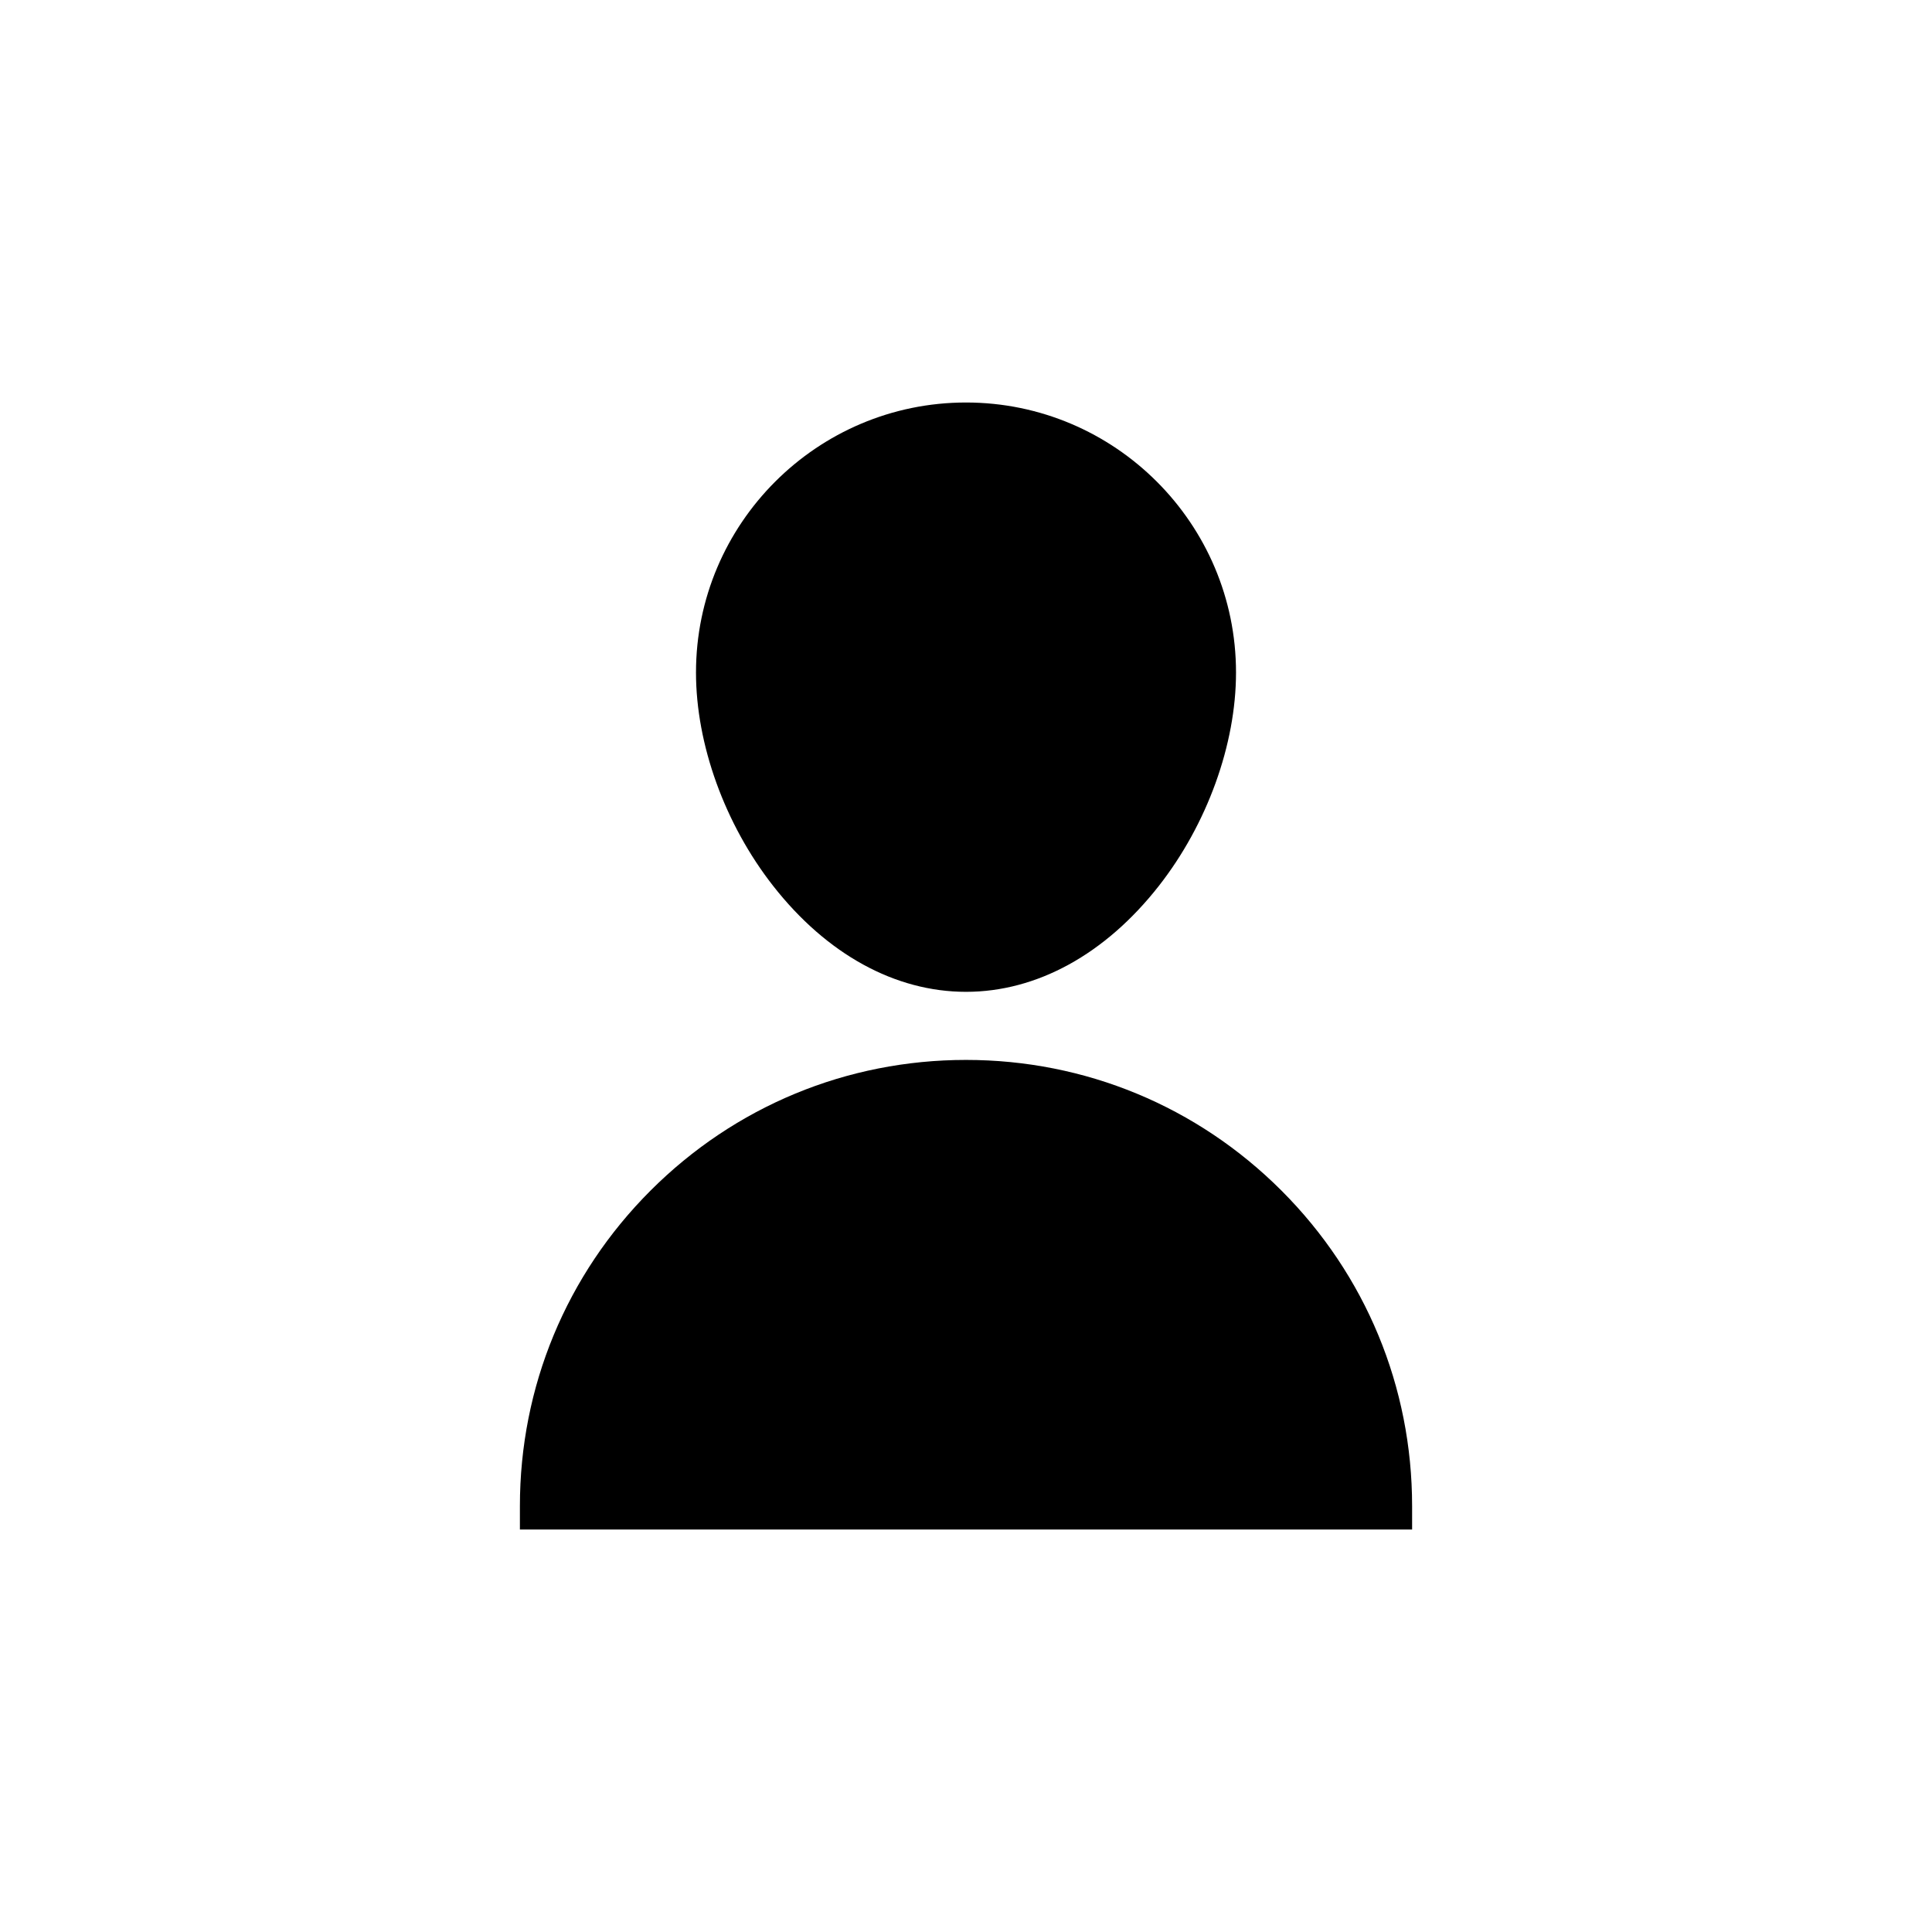 <?xml version="1.0" encoding="UTF-8"?>
<svg id="icon" xmlns="http://www.w3.org/2000/svg" viewBox="0 0 864 864">
  <path d="M311.25,300.75c0,32.18,12.91,67.87,34.53,95.46,23.92,30.53,54.54,47.34,86.22,47.34s62.3-16.81,86.22-47.34c21.62-27.59,34.53-63.28,34.53-95.46,0-66.58-54.17-120.75-120.75-120.75s-120.75,54.17-120.75,120.75Z" style="stroke-width: 0px;"/>
  <path d="M631.5,673.5c0-53.29-20.75-103.39-58.43-141.07-37.68-37.68-87.78-58.43-141.07-58.43s-103.39,20.75-141.07,58.43c-37.68,37.68-58.43,87.78-58.43,141.07v10.5h399v-10.5Z" style="stroke-width: 0px;"/>
</svg>